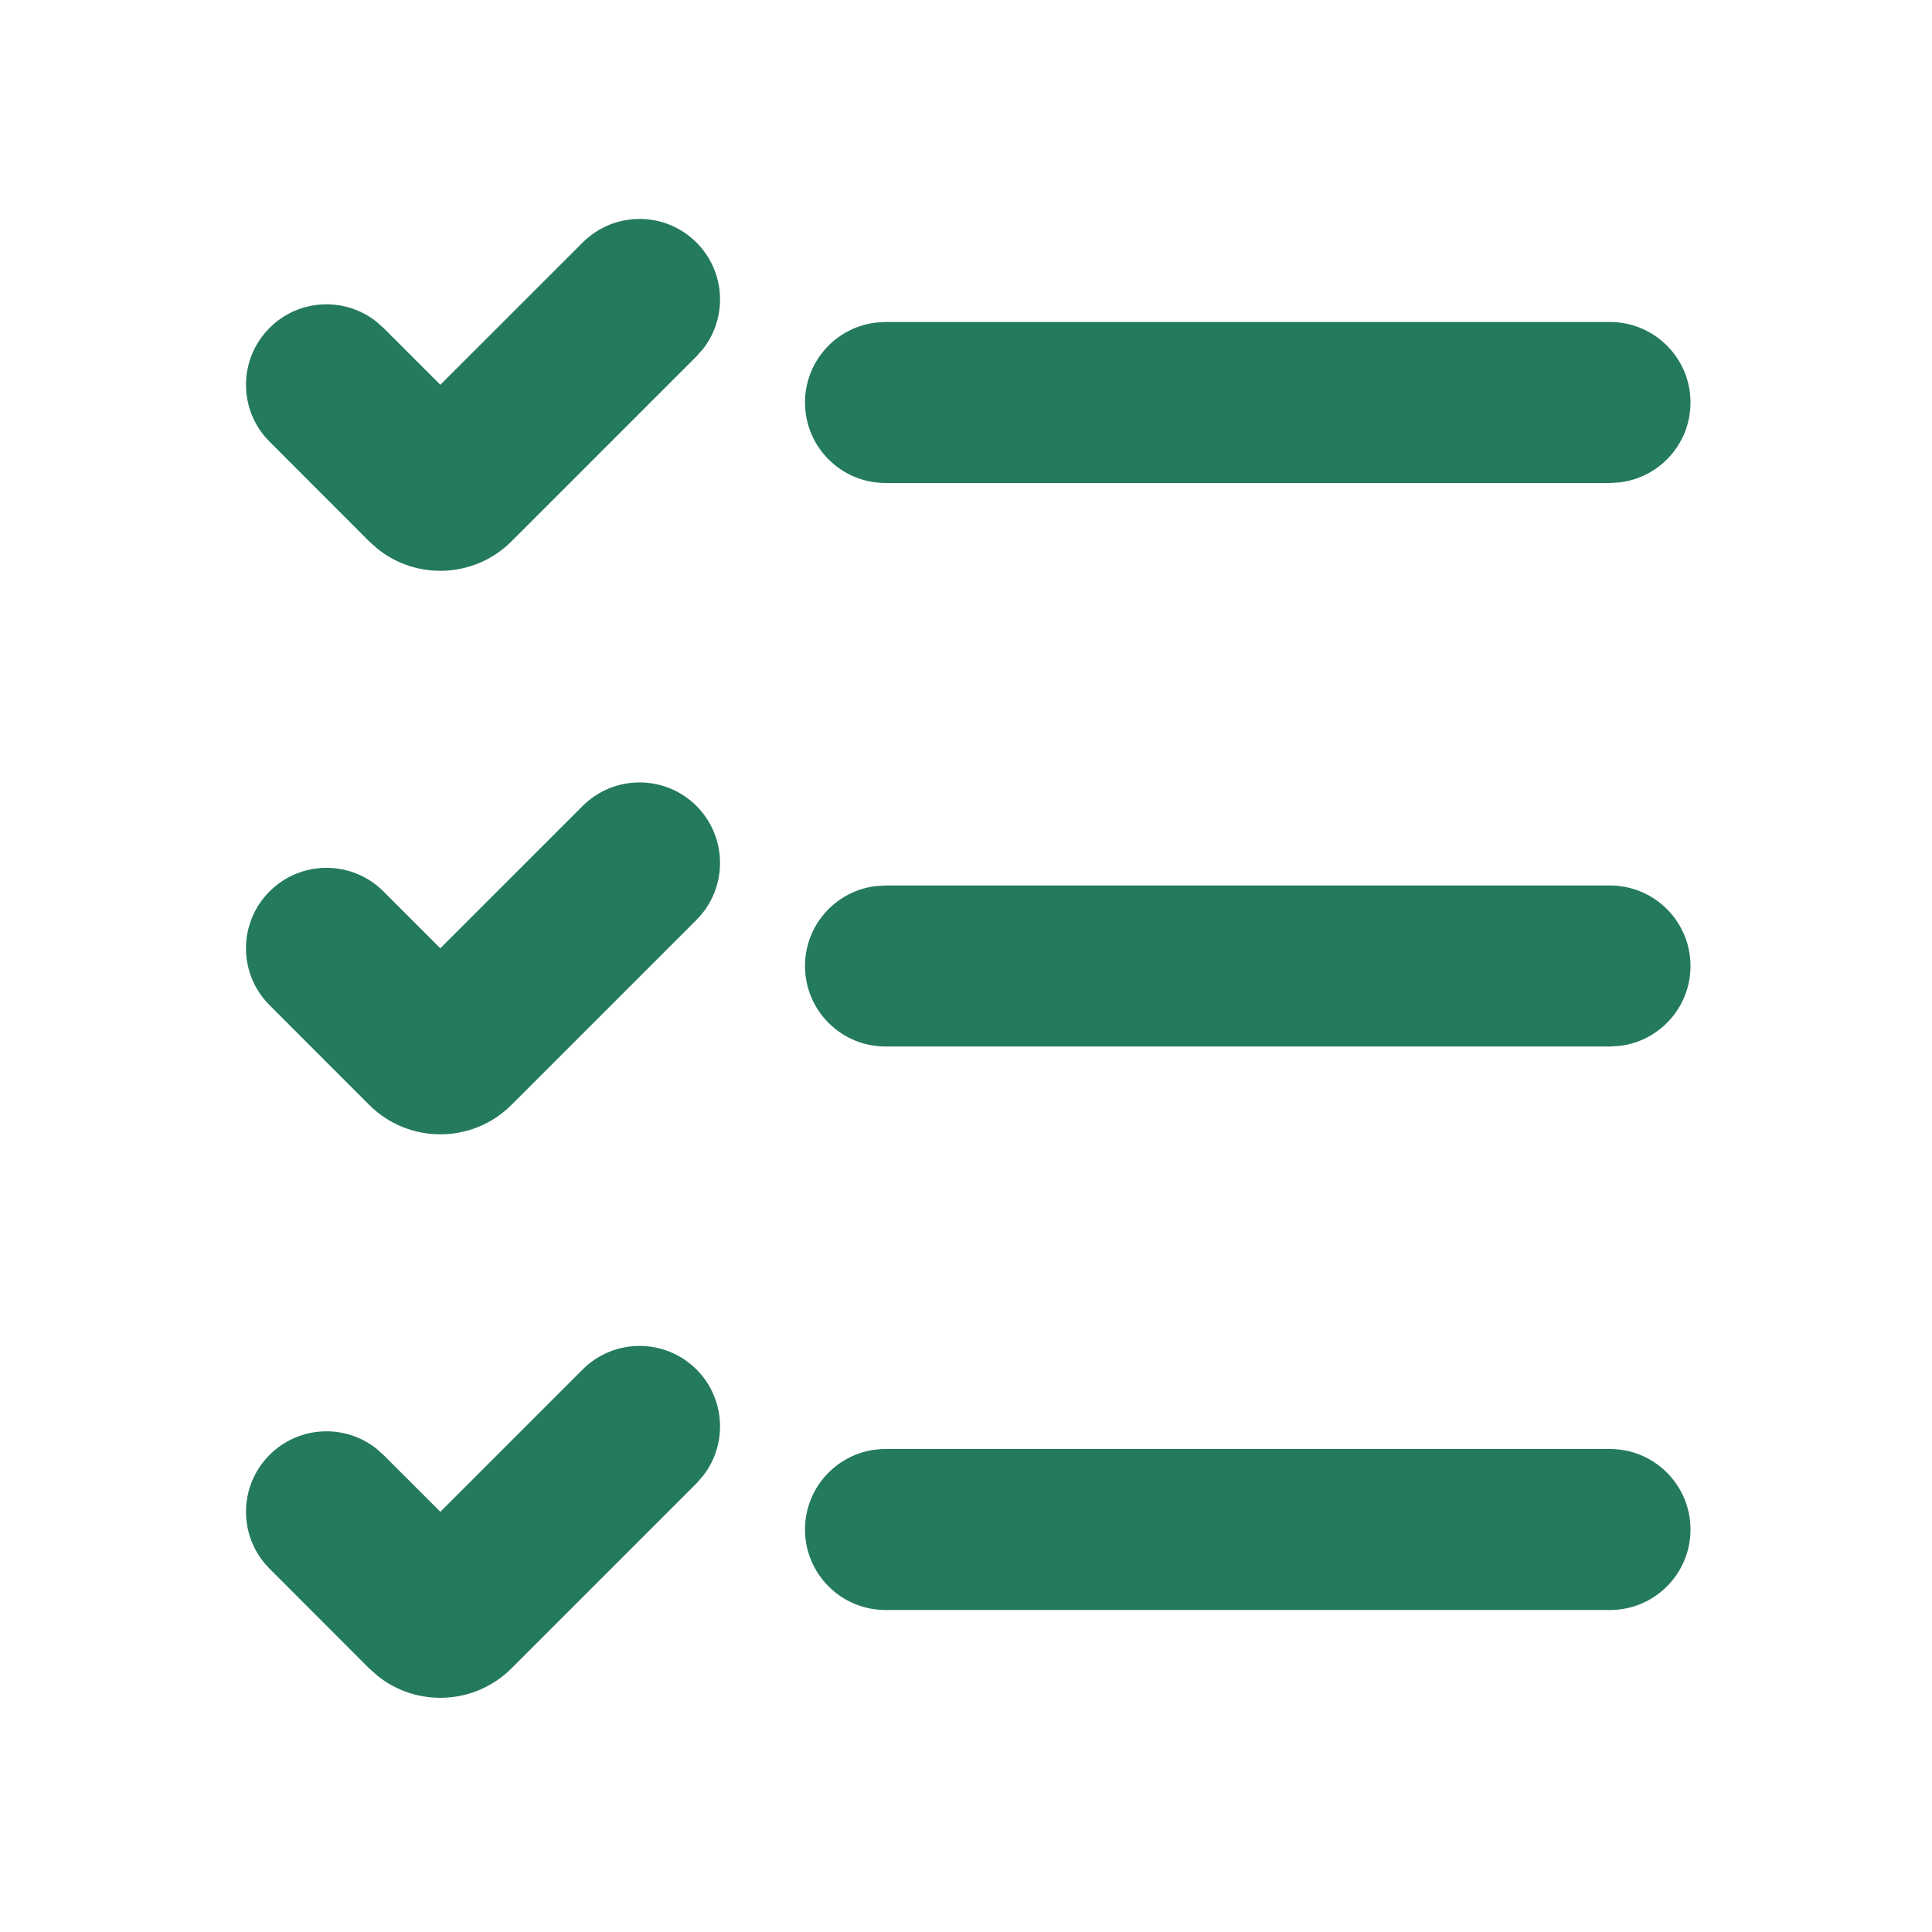 <?xml version='1.0' encoding='UTF-8'?><svg width='24px' height='24px' viewBox='0 0 24 24' version='1.1' xmlns='http://www.w3.org/2000/svg' xmlns:xlink='http://www.w3.org/1999/xlink'><title>list_check_2_line</title><g id='页面-1' stroke='none' stroke-width='1' fill='none' fill-rule='evenodd'><g id='Editor' transform='translate(0, -192)' fill-rule='nonzero'><g id='list_check_2_line' transform='translate(0, 192)'><path d='M24,0 L24,24 L0,24 L0,0 L24,0 Z M12.593,23.258 L12.582,23.26 L12.511,23.295 L12.492,23.299 L12.492,23.299 L12.477,23.295 L12.406,23.26 C12.396,23.256 12.387,23.259 12.382,23.265 L12.378,23.276 L12.361,23.703 L12.366,23.723 L12.377,23.736 L12.48,23.81 L12.495,23.814 L12.495,23.814 L12.507,23.81 L12.611,23.736 L12.623,23.72 L12.623,23.72 L12.627,23.703 L12.61,23.276 C12.608,23.266 12.601,23.259 12.593,23.258 L12.593,23.258 Z M12.858,23.145 L12.845,23.147 L12.66,23.24 L12.65,23.25 L12.65,23.25 L12.647,23.261 L12.665,23.691 L12.67,23.703 L12.67,23.703 L12.678,23.71 L12.879,23.803 C12.891,23.807 12.902,23.803 12.908,23.795 L12.912,23.781 L12.878,23.167 C12.875,23.155 12.867,23.147 12.858,23.145 L12.858,23.145 Z M12.143,23.147 C12.133,23.142 12.122,23.145 12.116,23.153 L12.11,23.167 L12.076,23.781 C12.075,23.793 12.083,23.802 12.093,23.805 L12.108,23.803 L12.309,23.71 L12.319,23.702 L12.319,23.702 L12.323,23.691 L12.34,23.261 L12.337,23.249 L12.337,23.249 L12.328,23.24 L12.143,23.147 Z' id='MingCute' fill-rule='nonzero'></path><path d='M7.238,17.012 C7.628,16.622 8.261,16.622 8.652,17.012 C9.012,17.373 9.04,17.94 8.735,18.332 L8.652,18.427 L6.354,20.725 C5.898,21.18 5.178,21.211 4.688,20.816 L4.586,20.725 L3.349,19.487 C2.958,19.097 2.958,18.464 3.349,18.073 C3.709,17.713 4.276,17.685 4.669,17.99 L4.763,18.073 L5.47,18.78 L7.238,17.012 Z M20,18 C20.552,18 21,18.448 21,19 C21,19.552 20.552,20 20,20 L11,20 C10.448,20 10,19.552 10,19 C10,18.448 10.448,18 11,18 L20,18 Z M8.652,10.012 C9.042,10.403 9.042,11.036 8.652,11.427 L6.354,13.725 C5.866,14.213 5.074,14.213 4.586,13.725 L3.349,12.487 C2.958,12.097 2.958,11.464 3.349,11.073 C3.739,10.683 4.372,10.683 4.763,11.073 L5.47,11.78 L7.238,10.012 C7.628,9.622 8.261,9.622 8.652,10.012 Z M20,11 C20.552,11 21,11.448 21,12 C21,12.513 20.614,12.935 20.117,12.993 L20,13 L11,13 C10.448,13 10,12.552 10,12 C10,11.487 10.386,11.064 10.884,11.007 L11,11 L20,11 Z M7.238,3.013 C7.628,2.622 8.261,2.622 8.652,3.013 C9.012,3.373 9.04,3.94 8.735,4.333 L8.652,4.427 L6.354,6.725 C5.898,7.18 5.178,7.211 4.688,6.816 L4.586,6.725 L3.349,5.487 C2.958,5.097 2.958,4.464 3.349,4.073 C3.709,3.713 4.276,3.685 4.669,3.99 L4.763,4.073 L5.47,4.78 L7.238,3.013 Z M20,4 C20.552,4 21,4.448 21,5 C21,5.513 20.614,5.935 20.117,5.993 L20,6 L11,6 C10.448,6 10,5.552 10,5 C10,4.487 10.386,4.064 10.884,4.007 L11,4 L20,4 Z' id='形状' fill='#247A5DFF'></path></g></g></g></svg>
